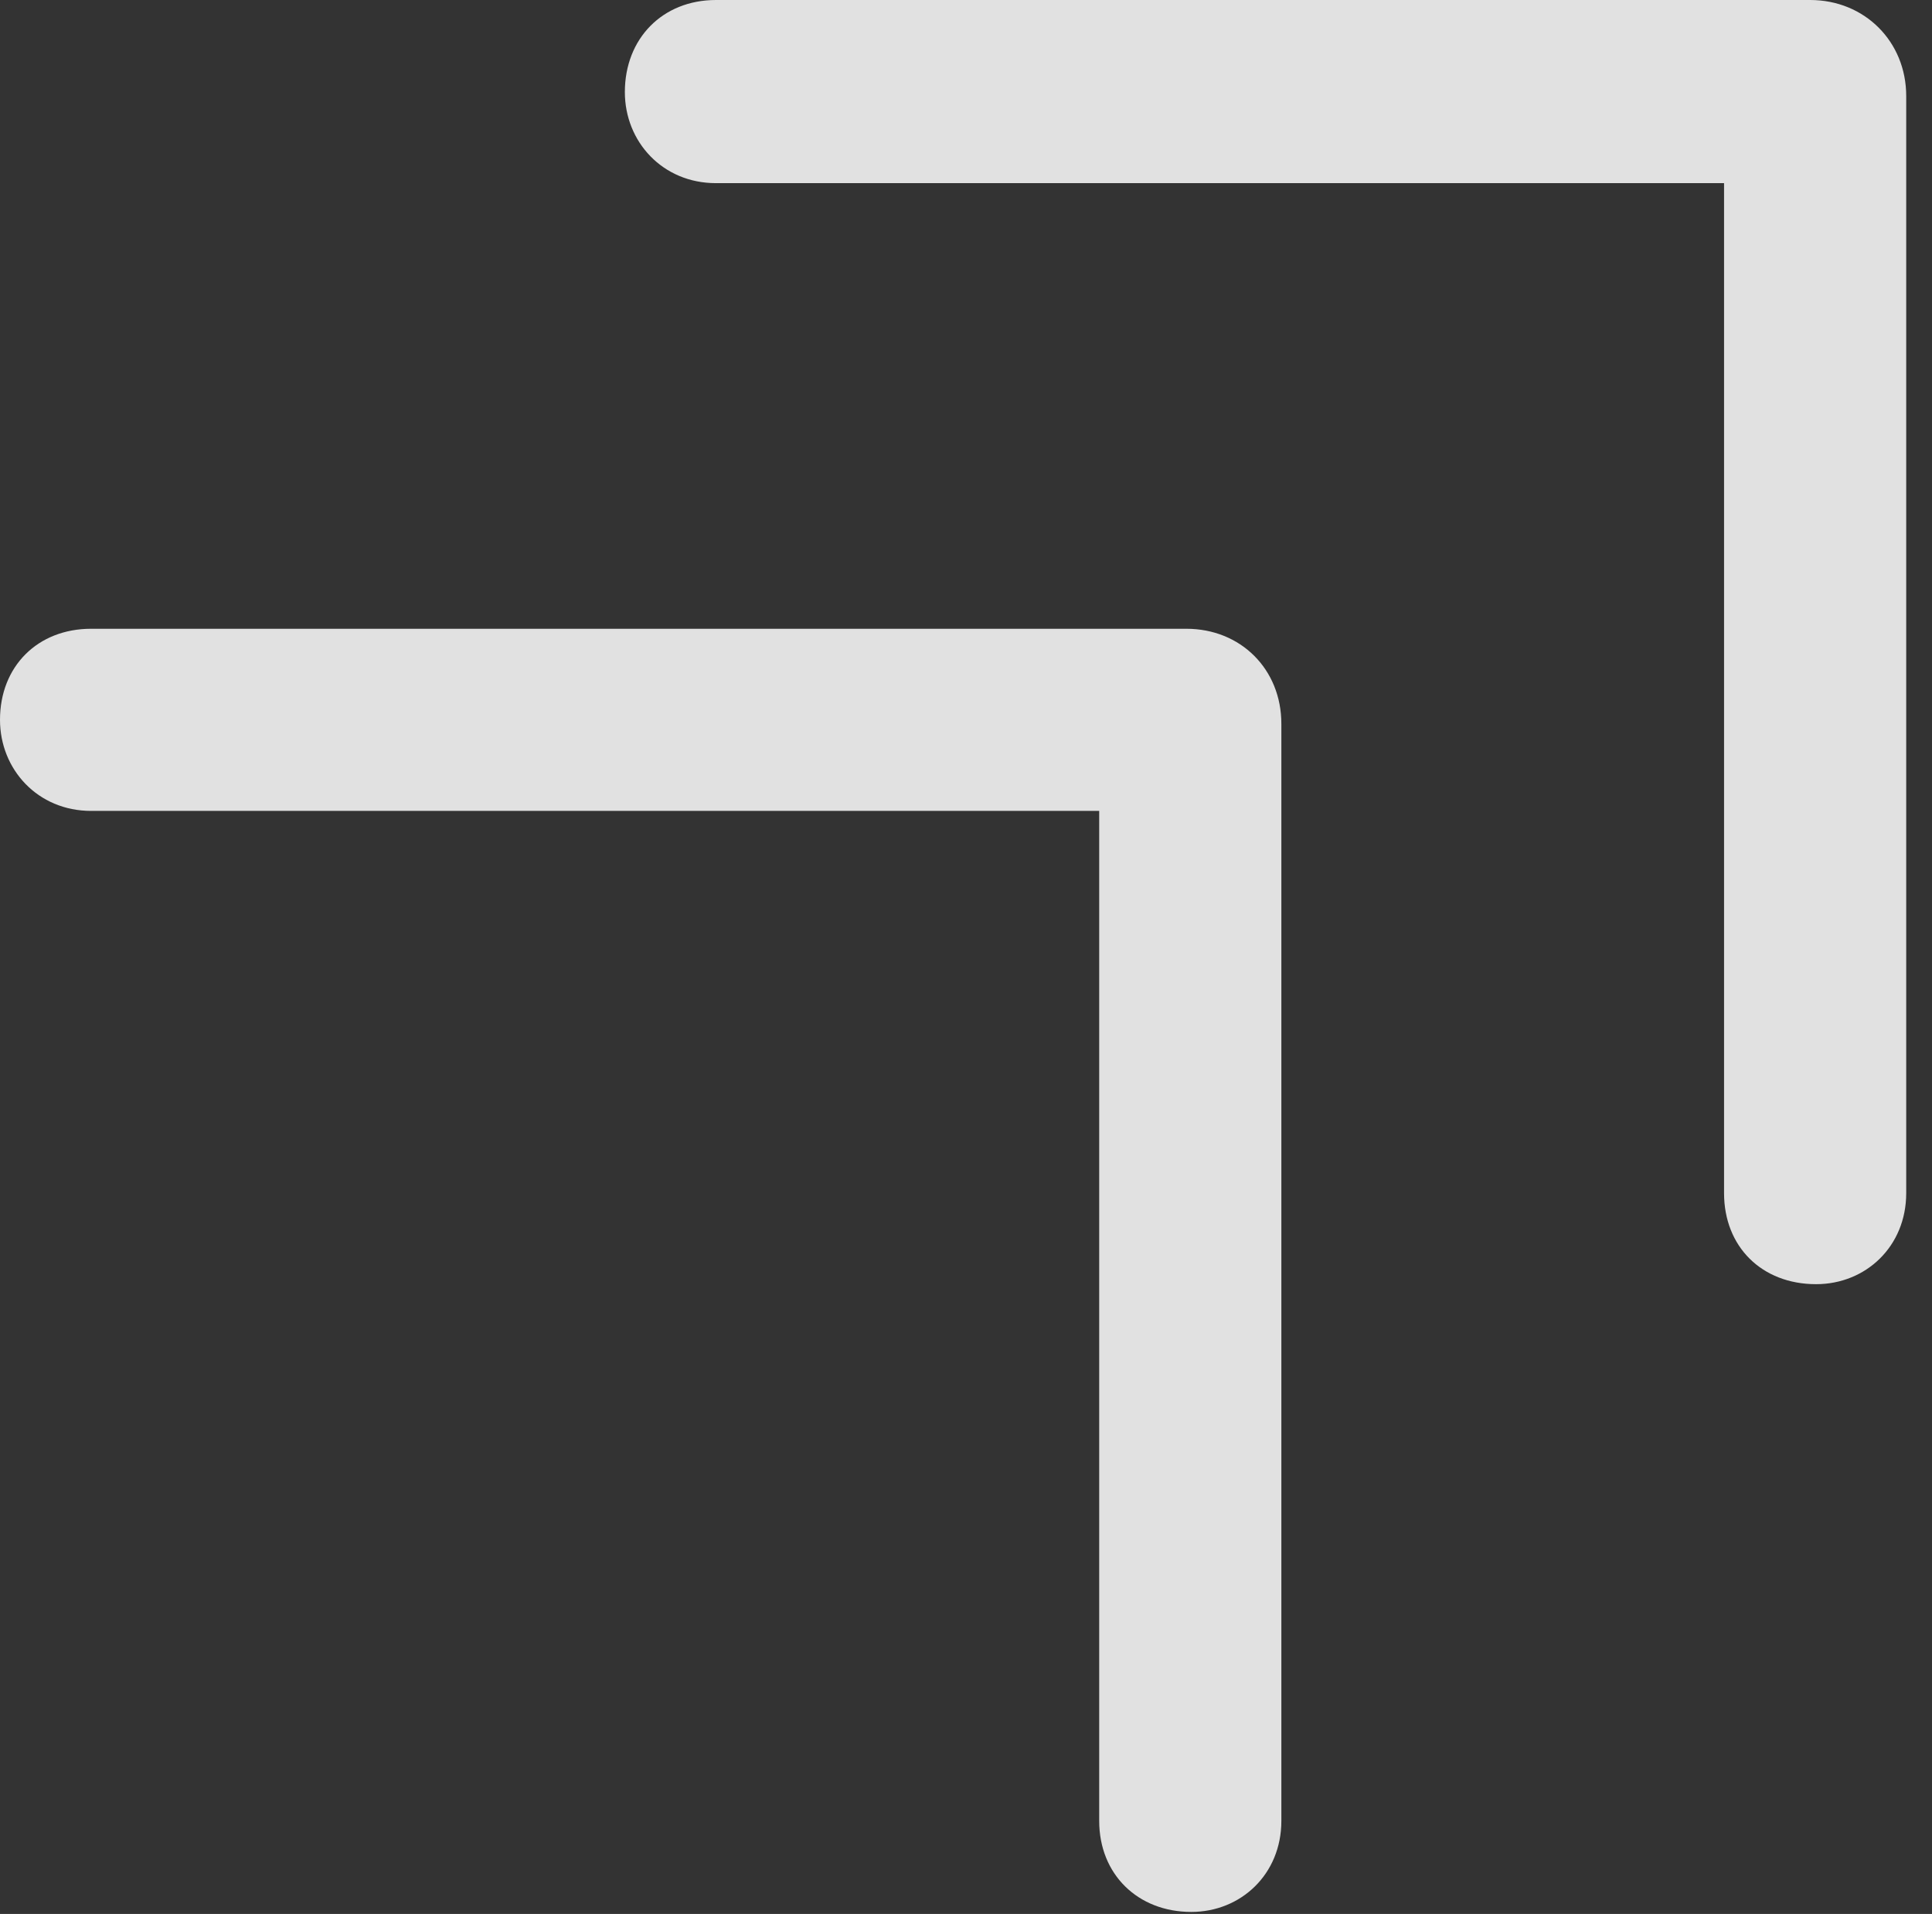 <?xml version="1.0" encoding="UTF-8"?>
<!--Generator: Apple Native CoreSVG 326-->
<!DOCTYPE svg
PUBLIC "-//W3C//DTD SVG 1.1//EN"
       "http://www.w3.org/Graphics/SVG/1.1/DTD/svg11.dtd">
<svg version="1.1" xmlns="http://www.w3.org/2000/svg" xmlns:xlink="http://www.w3.org/1999/xlink" viewBox="0 0 26.674 26.428">
 <rect x="0" y="0" width="26.674" height="26.428" fill="#333333" stroke="none"/>
 <g>
  <rect height="26.428" opacity="0" width="26.674" x="0" y="0"/>
  <path d="M1.258 11.197L16.311 11.197L15.176 10.076L15.176 25.143C15.176 25.881 15.709 26.4 16.447 26.4C17.131 26.4 17.691 25.881 17.691 25.143L17.691 9.994C17.691 9.242 17.131 8.682 16.379 8.682L1.258 8.682C0.52 8.682 0 9.201 0 9.939C0 10.623 0.52 11.197 1.258 11.197Z" fill="white" fill-opacity="0.85"/>
  <path d="M9.885 2.529L24.938 2.529L23.803 1.408L23.803 16.475C23.803 17.213 24.322 17.732 25.074 17.732C25.758 17.732 26.318 17.213 26.318 16.475L26.318 1.326C26.318 0.574 25.744 0 24.992 0L9.885 0C9.146 0 8.627 0.533 8.627 1.271C8.627 1.955 9.146 2.529 9.885 2.529Z" fill="white" fill-opacity="0.85"/>
 </g>
</svg>
